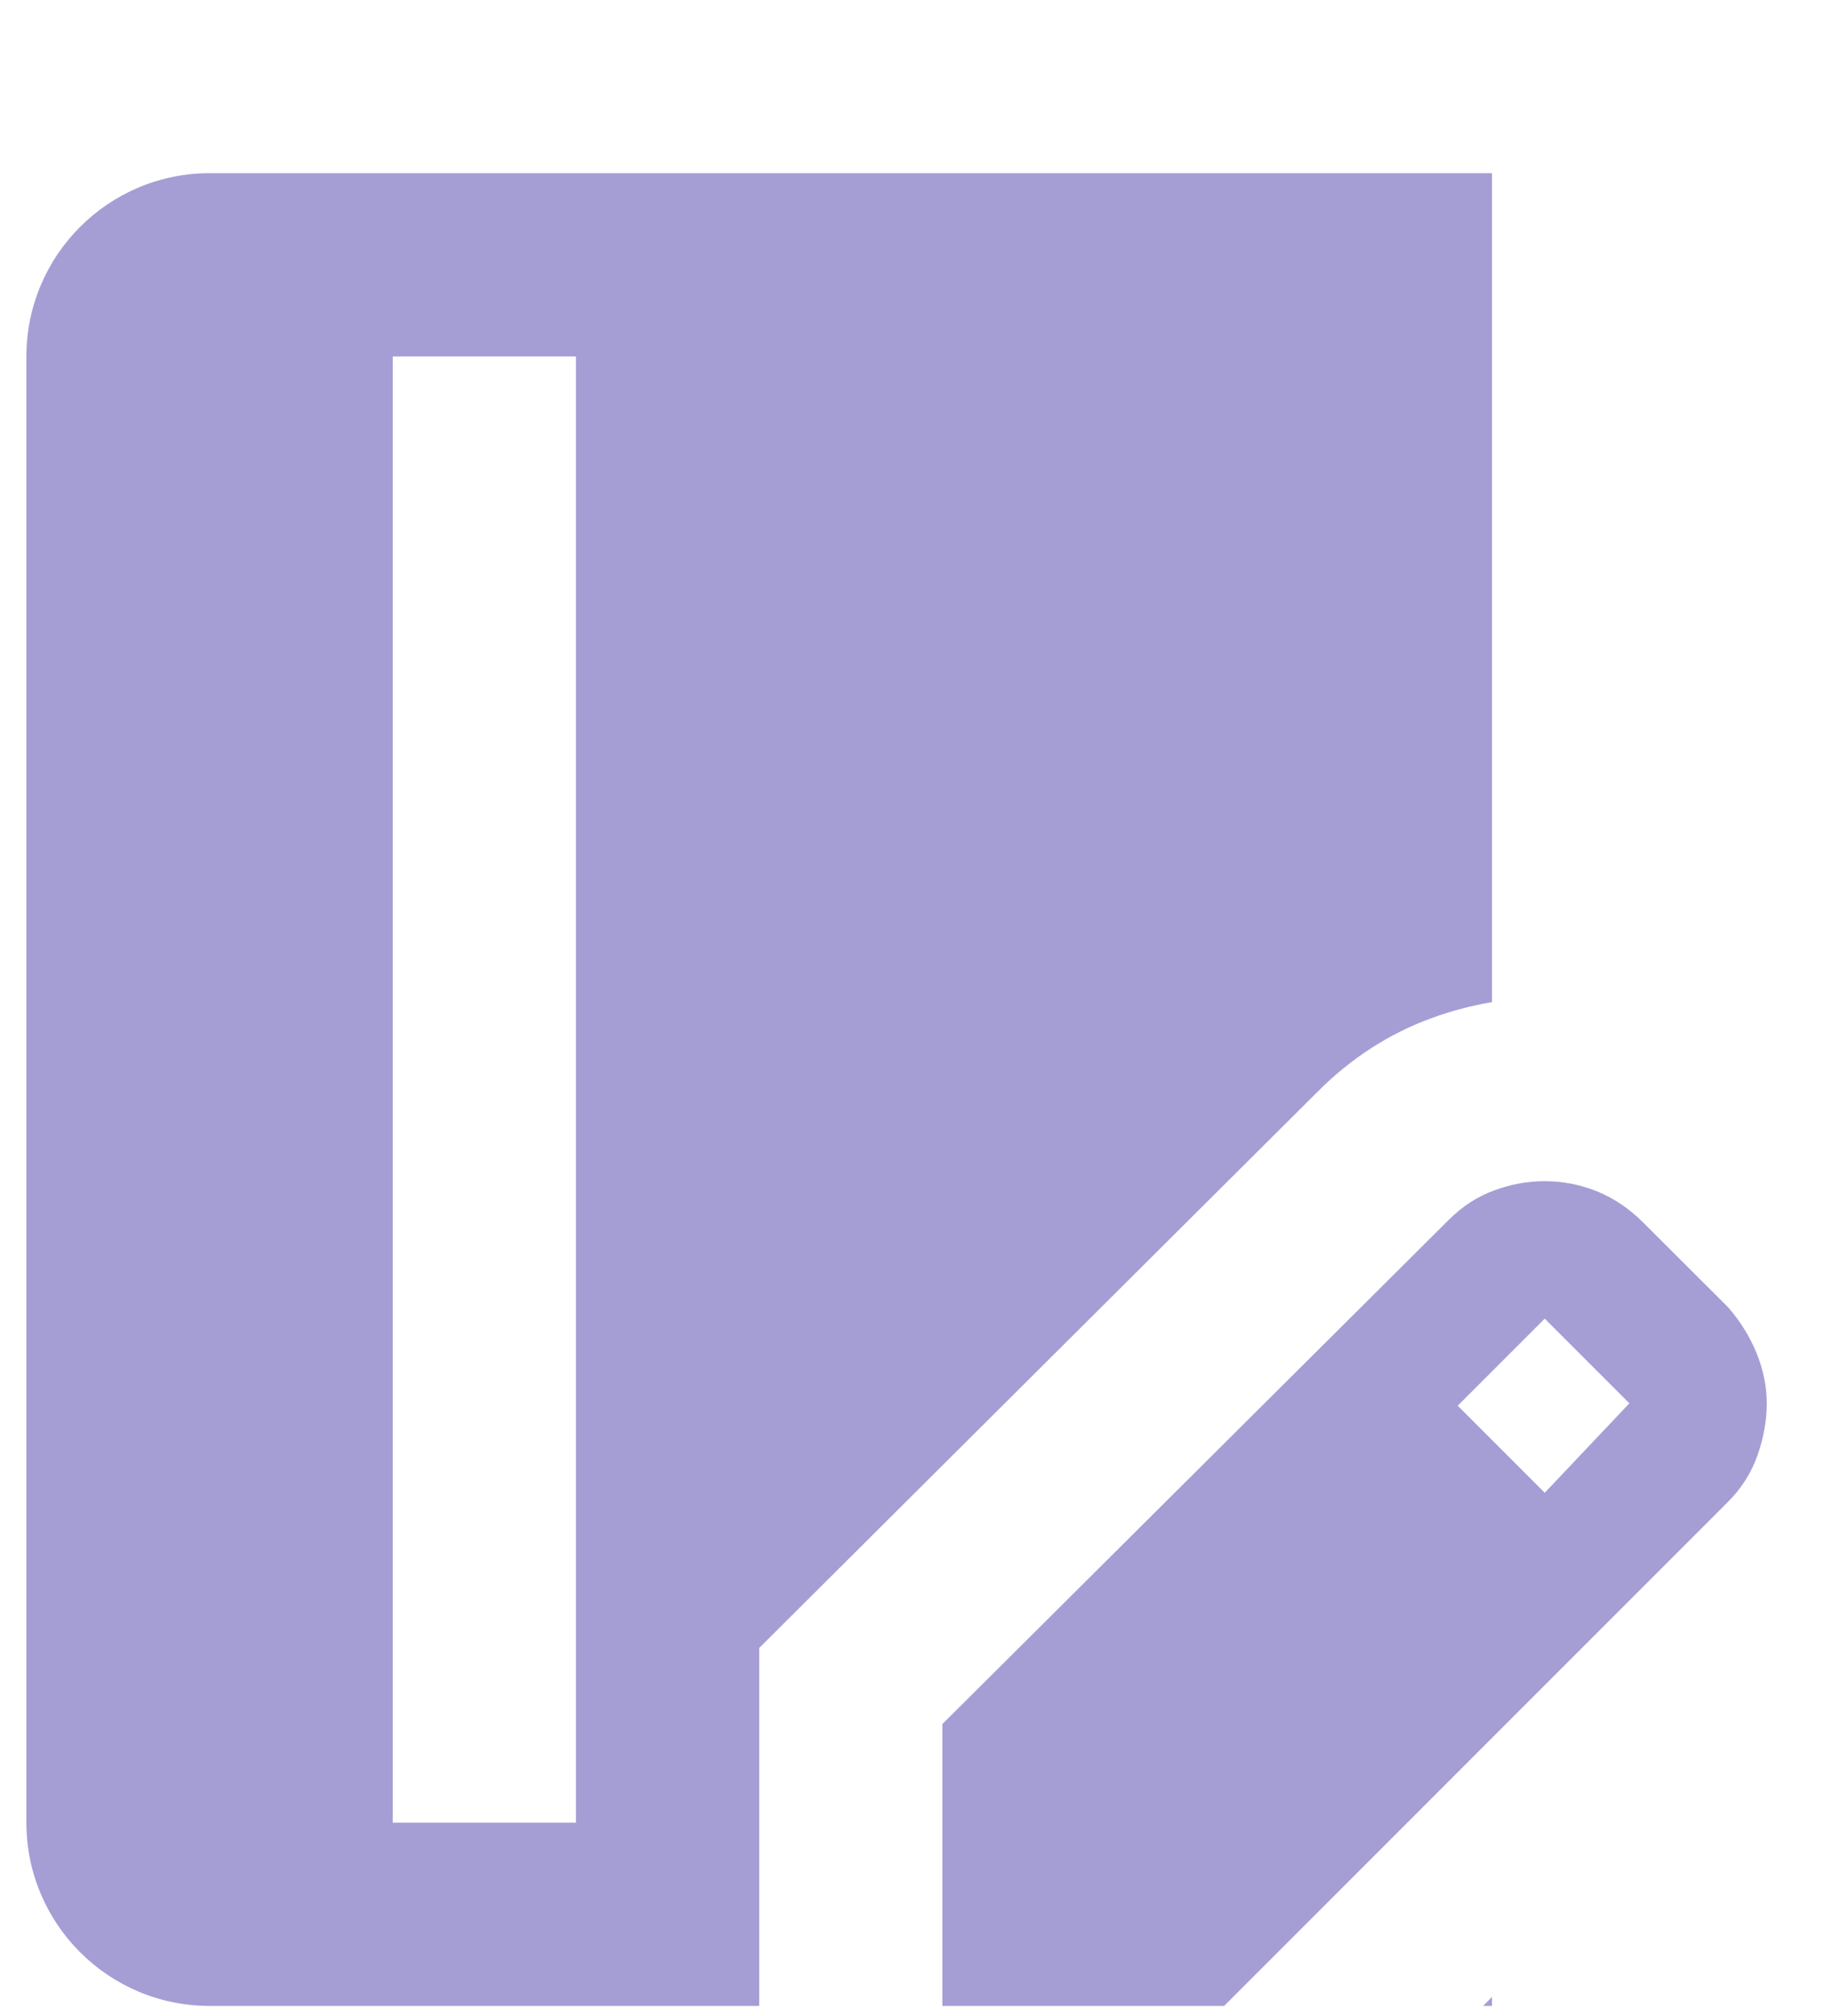 <svg width="10" height="11" viewBox="0 0 10 11" fill="none" xmlns="http://www.w3.org/2000/svg">
<path fill-rule="evenodd" clip-rule="evenodd" d="M1.144 0.945C0.592 0.945 0.144 1.393 0.144 1.945V9.945C0.144 10.497 0.592 10.945 1.144 10.945H4.144V8.992L7.199 5.95L7.2 5.949C7.369 5.781 7.575 5.642 7.815 5.555C7.921 5.516 8.031 5.487 8.144 5.468V0.945H1.144ZM8.144 10.896L8.096 10.945H8.144V10.896ZM2.144 9.945V1.945H3.144V9.945H2.144ZM5.144 9.407V10.945H6.682L9.432 8.195C9.507 8.12 9.561 8.034 9.594 7.939C9.627 7.843 9.644 7.749 9.644 7.657C9.644 7.566 9.625 7.474 9.588 7.382C9.55 7.291 9.498 7.207 9.432 7.132L8.969 6.67C8.894 6.595 8.811 6.539 8.719 6.501C8.627 6.464 8.532 6.445 8.432 6.445C8.34 6.445 8.248 6.461 8.157 6.495C8.065 6.528 7.982 6.582 7.907 6.657L5.144 9.407ZM8.894 7.657L8.432 8.145L7.957 7.67L8.432 7.195L8.894 7.657Z" fill="#695EB9" fill-opacity="0.6"/>
</svg>
